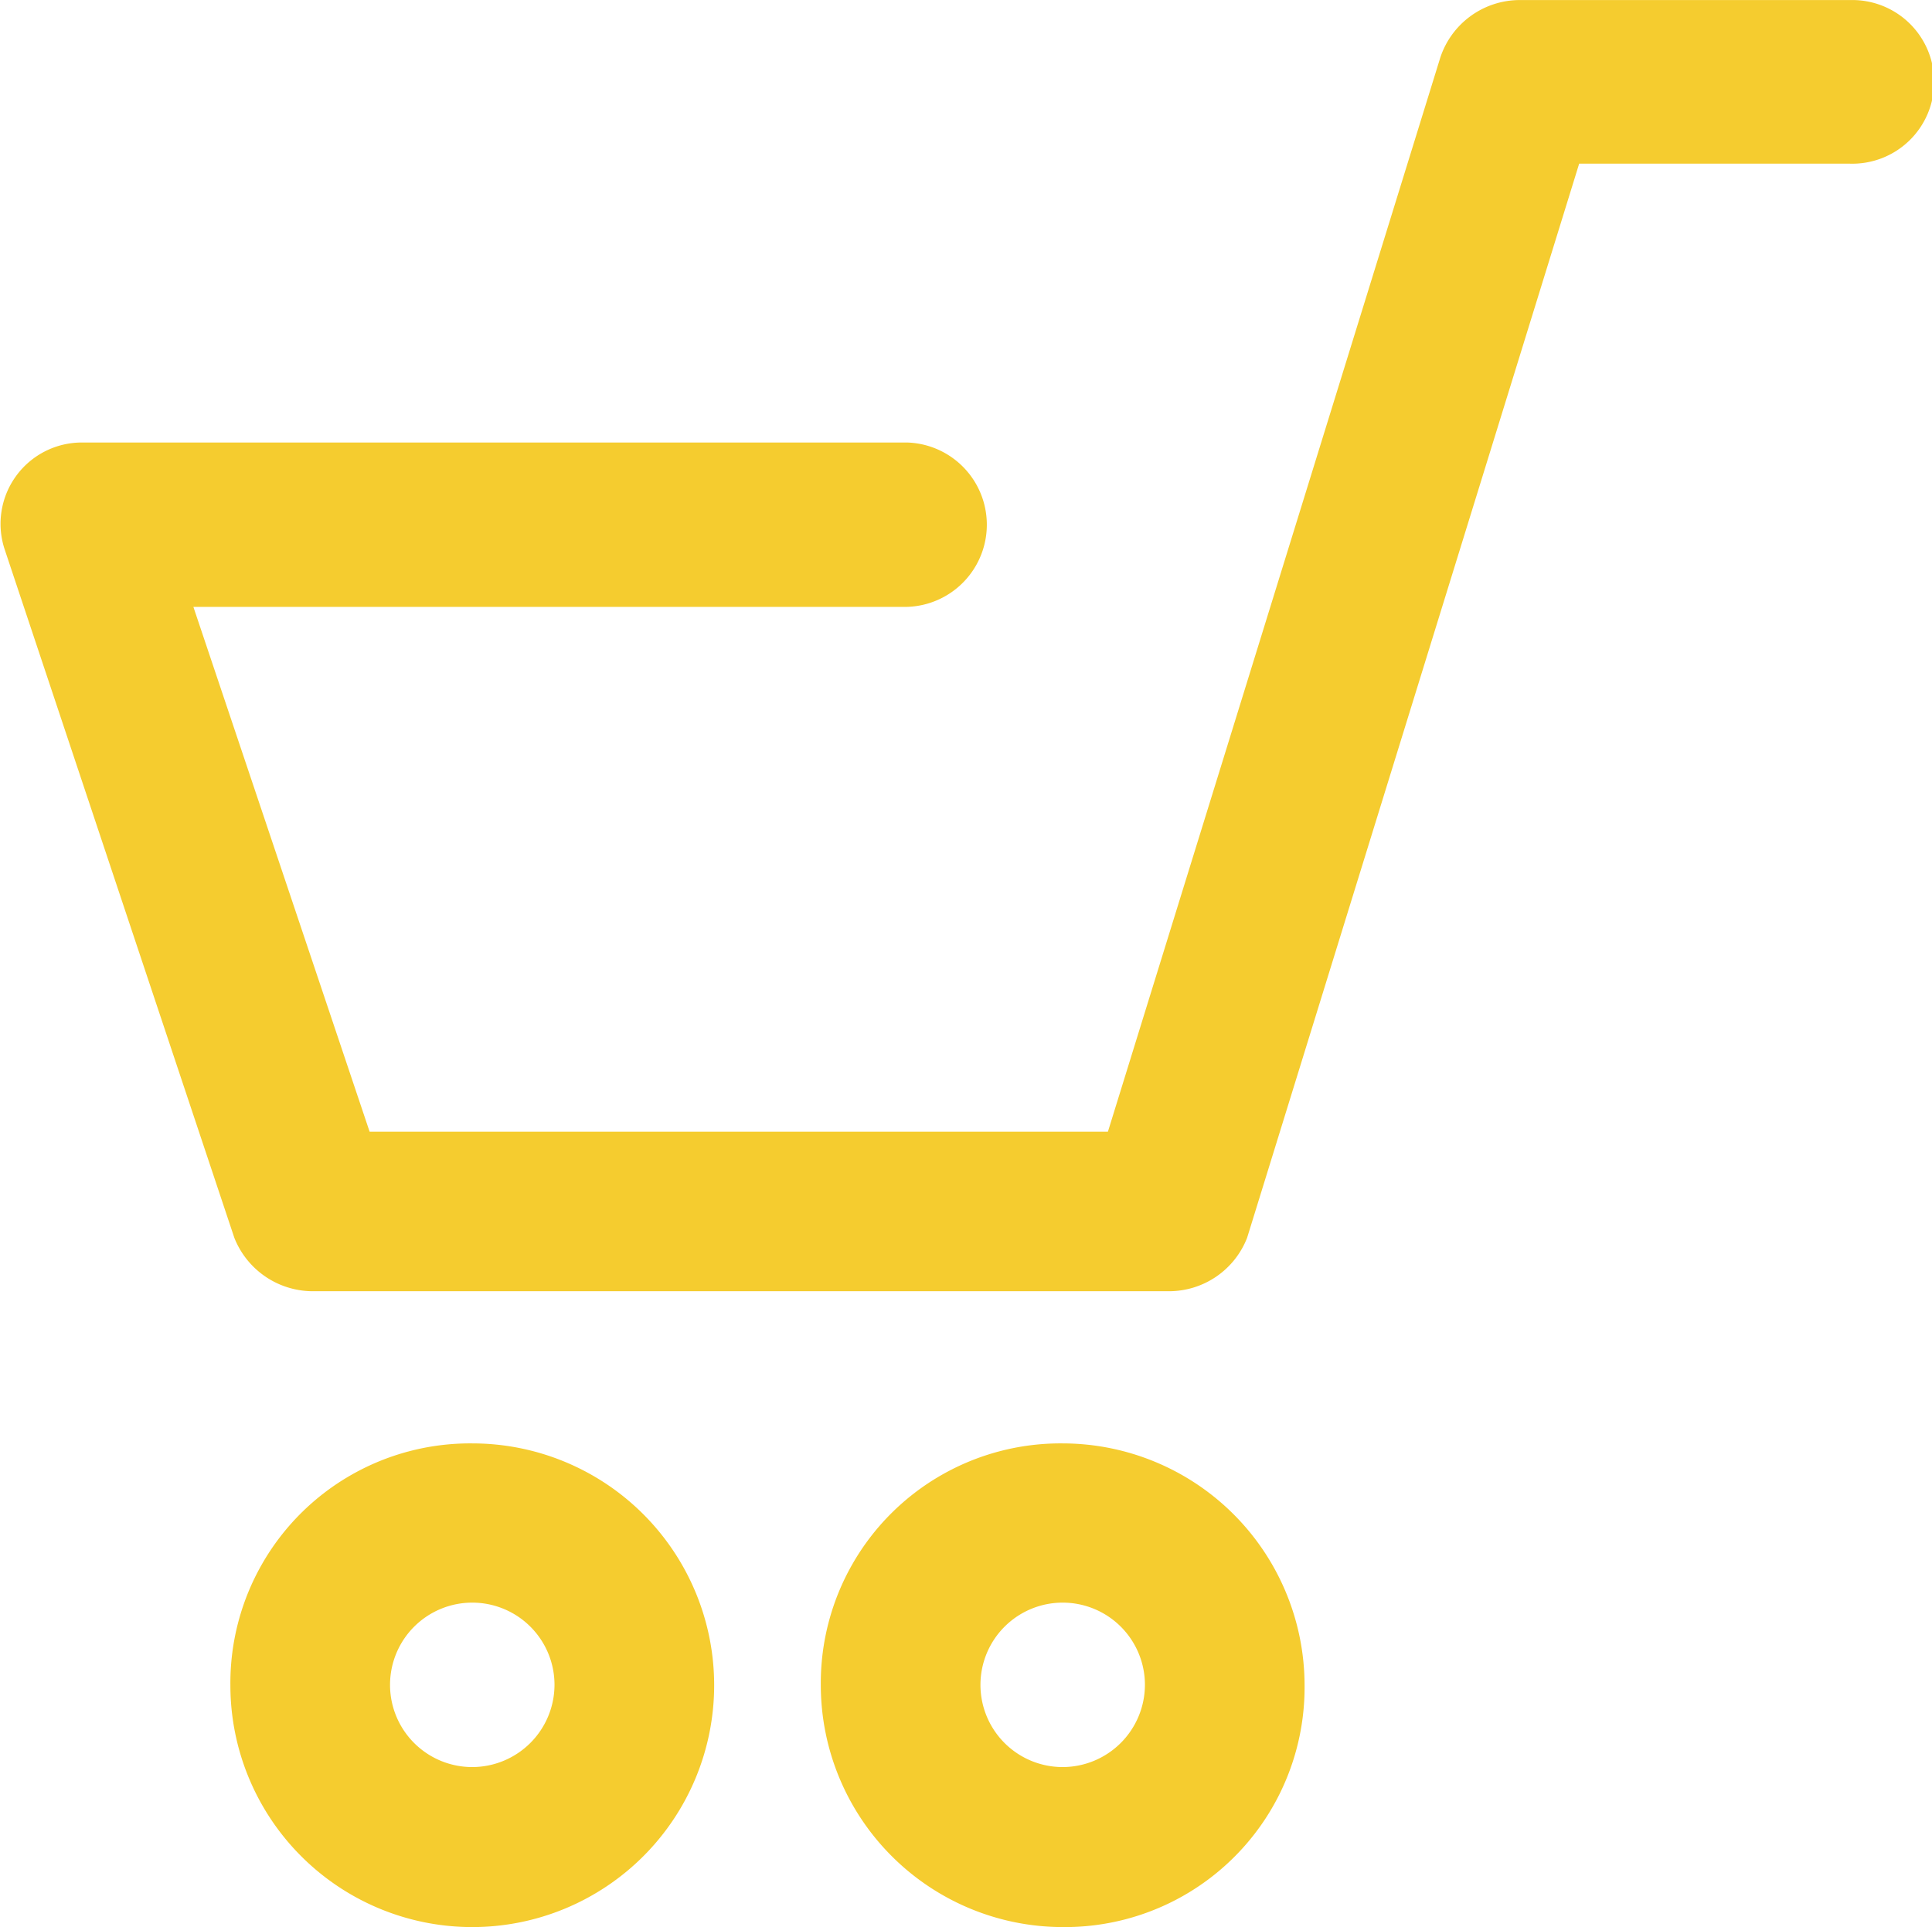 <svg xmlns="http://www.w3.org/2000/svg" width="30.072" height="30.001" viewBox="0 0 30.072 30.001"><g transform="translate(-451.999 -2344.999)"><rect width="30" height="30" transform="translate(452 2345)" fill="#f5cc2f" opacity="0"/><g transform="translate(451.999 2344.417)"><g transform="translate(0 0.583)"><path d="M28.8.583H23.631a1.305,1.305,0,0,0-1.212.894L17.245,18.2H5.753L3.01,10.03H14.116a1.28,1.28,0,0,0,0-2.559H1.283A1.266,1.266,0,0,0,.071,9.13L3.647,19.851a1.316,1.316,0,0,0,1.212.833H18.2a1.306,1.306,0,0,0,1.212-.833L24.58,3.13h4.212A1.274,1.274,0,1,0,28.8.583Z" transform="translate(0 -0.583)" fill="#f5cc2f"/><path d="M62.331,367.583a3.732,3.732,0,0,0-3.765,3.765,3.765,3.765,0,1,0,3.765-3.765Zm0,5.039a1.28,1.28,0,1,1,1.28-1.28A1.283,1.283,0,0,1,62.331,372.622Z" transform="translate(-54.98 -345.113)" fill="#f5cc2f"/><path d="M212.431,367.583a3.732,3.732,0,0,0-3.765,3.765,3.77,3.77,0,0,0,3.765,3.765,3.732,3.732,0,0,0,3.765-3.765A3.77,3.77,0,0,0,212.431,367.583Zm0,5.039a1.28,1.28,0,1,1,1.28-1.28A1.283,1.283,0,0,1,212.431,372.622Z" transform="translate(-195.89 -345.113)" fill="#f5cc2f"/></g></g></g></svg>
